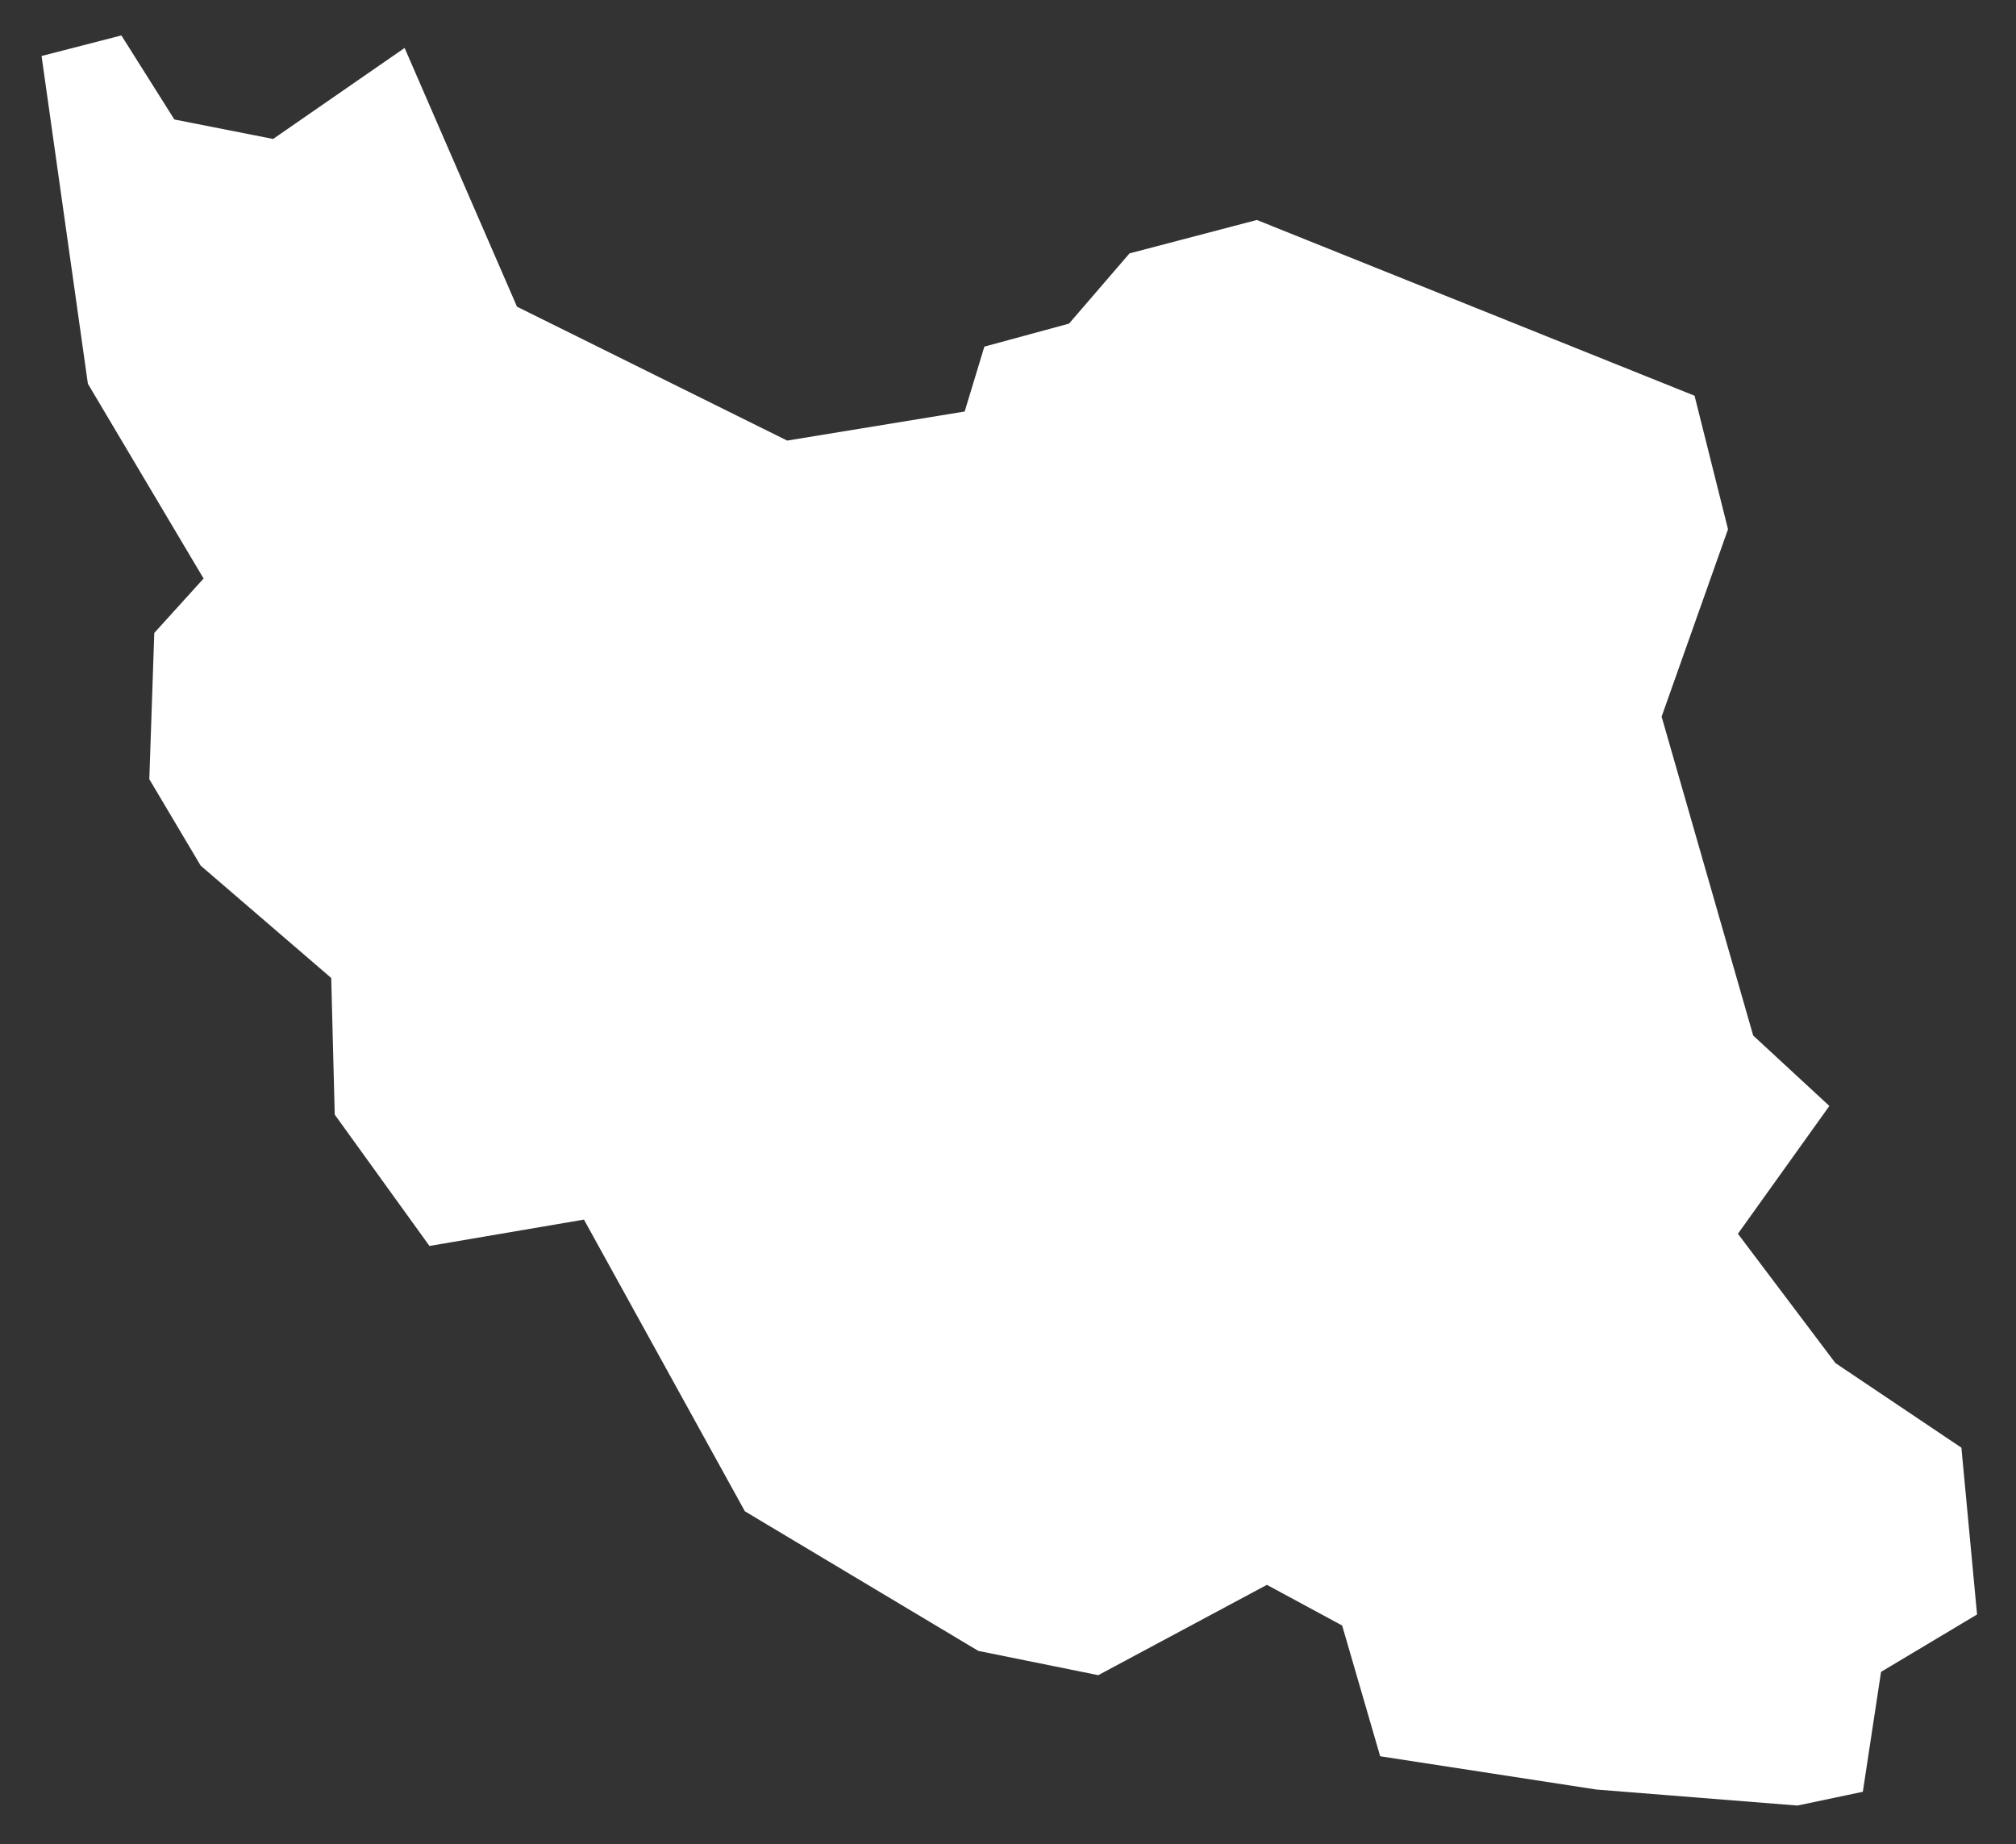 <svg width="47" height="43" viewBox="0 0 47 43" fill="none" xmlns="http://www.w3.org/2000/svg">
<rect x="0" y="0" width="47" height="43" fill="#333333" stroke="none"/>
<path d="M45.727 33.755L42.79 31.782L40.517 28.767L42.649 25.787L40.873 24.145L38.738 16.709L40.286 12.34L39.506 9.227L29.302 5.129L26.333 5.908L24.922 7.546L22.949 8.082L22.49 9.595L18.352 10.273L12.053 7.151L9.433 1.118L6.367 3.24L4.065 2.786L2.83 0.826L0.969 1.306L2.049 8.948L4.746 13.489L3.597 14.758L3.481 18.168L4.678 20.183L7.722 22.803L7.804 25.989L10.012 29.051L13.614 28.437L17.366 35.238L22.808 38.493L25.604 39.059L29.536 36.953L31.29 37.901L32.177 40.95L37.22 41.726L41.903 42.099L43.429 41.778L43.854 38.982L46.092 37.644L45.727 33.755Z" fill="white"/>
</svg>
